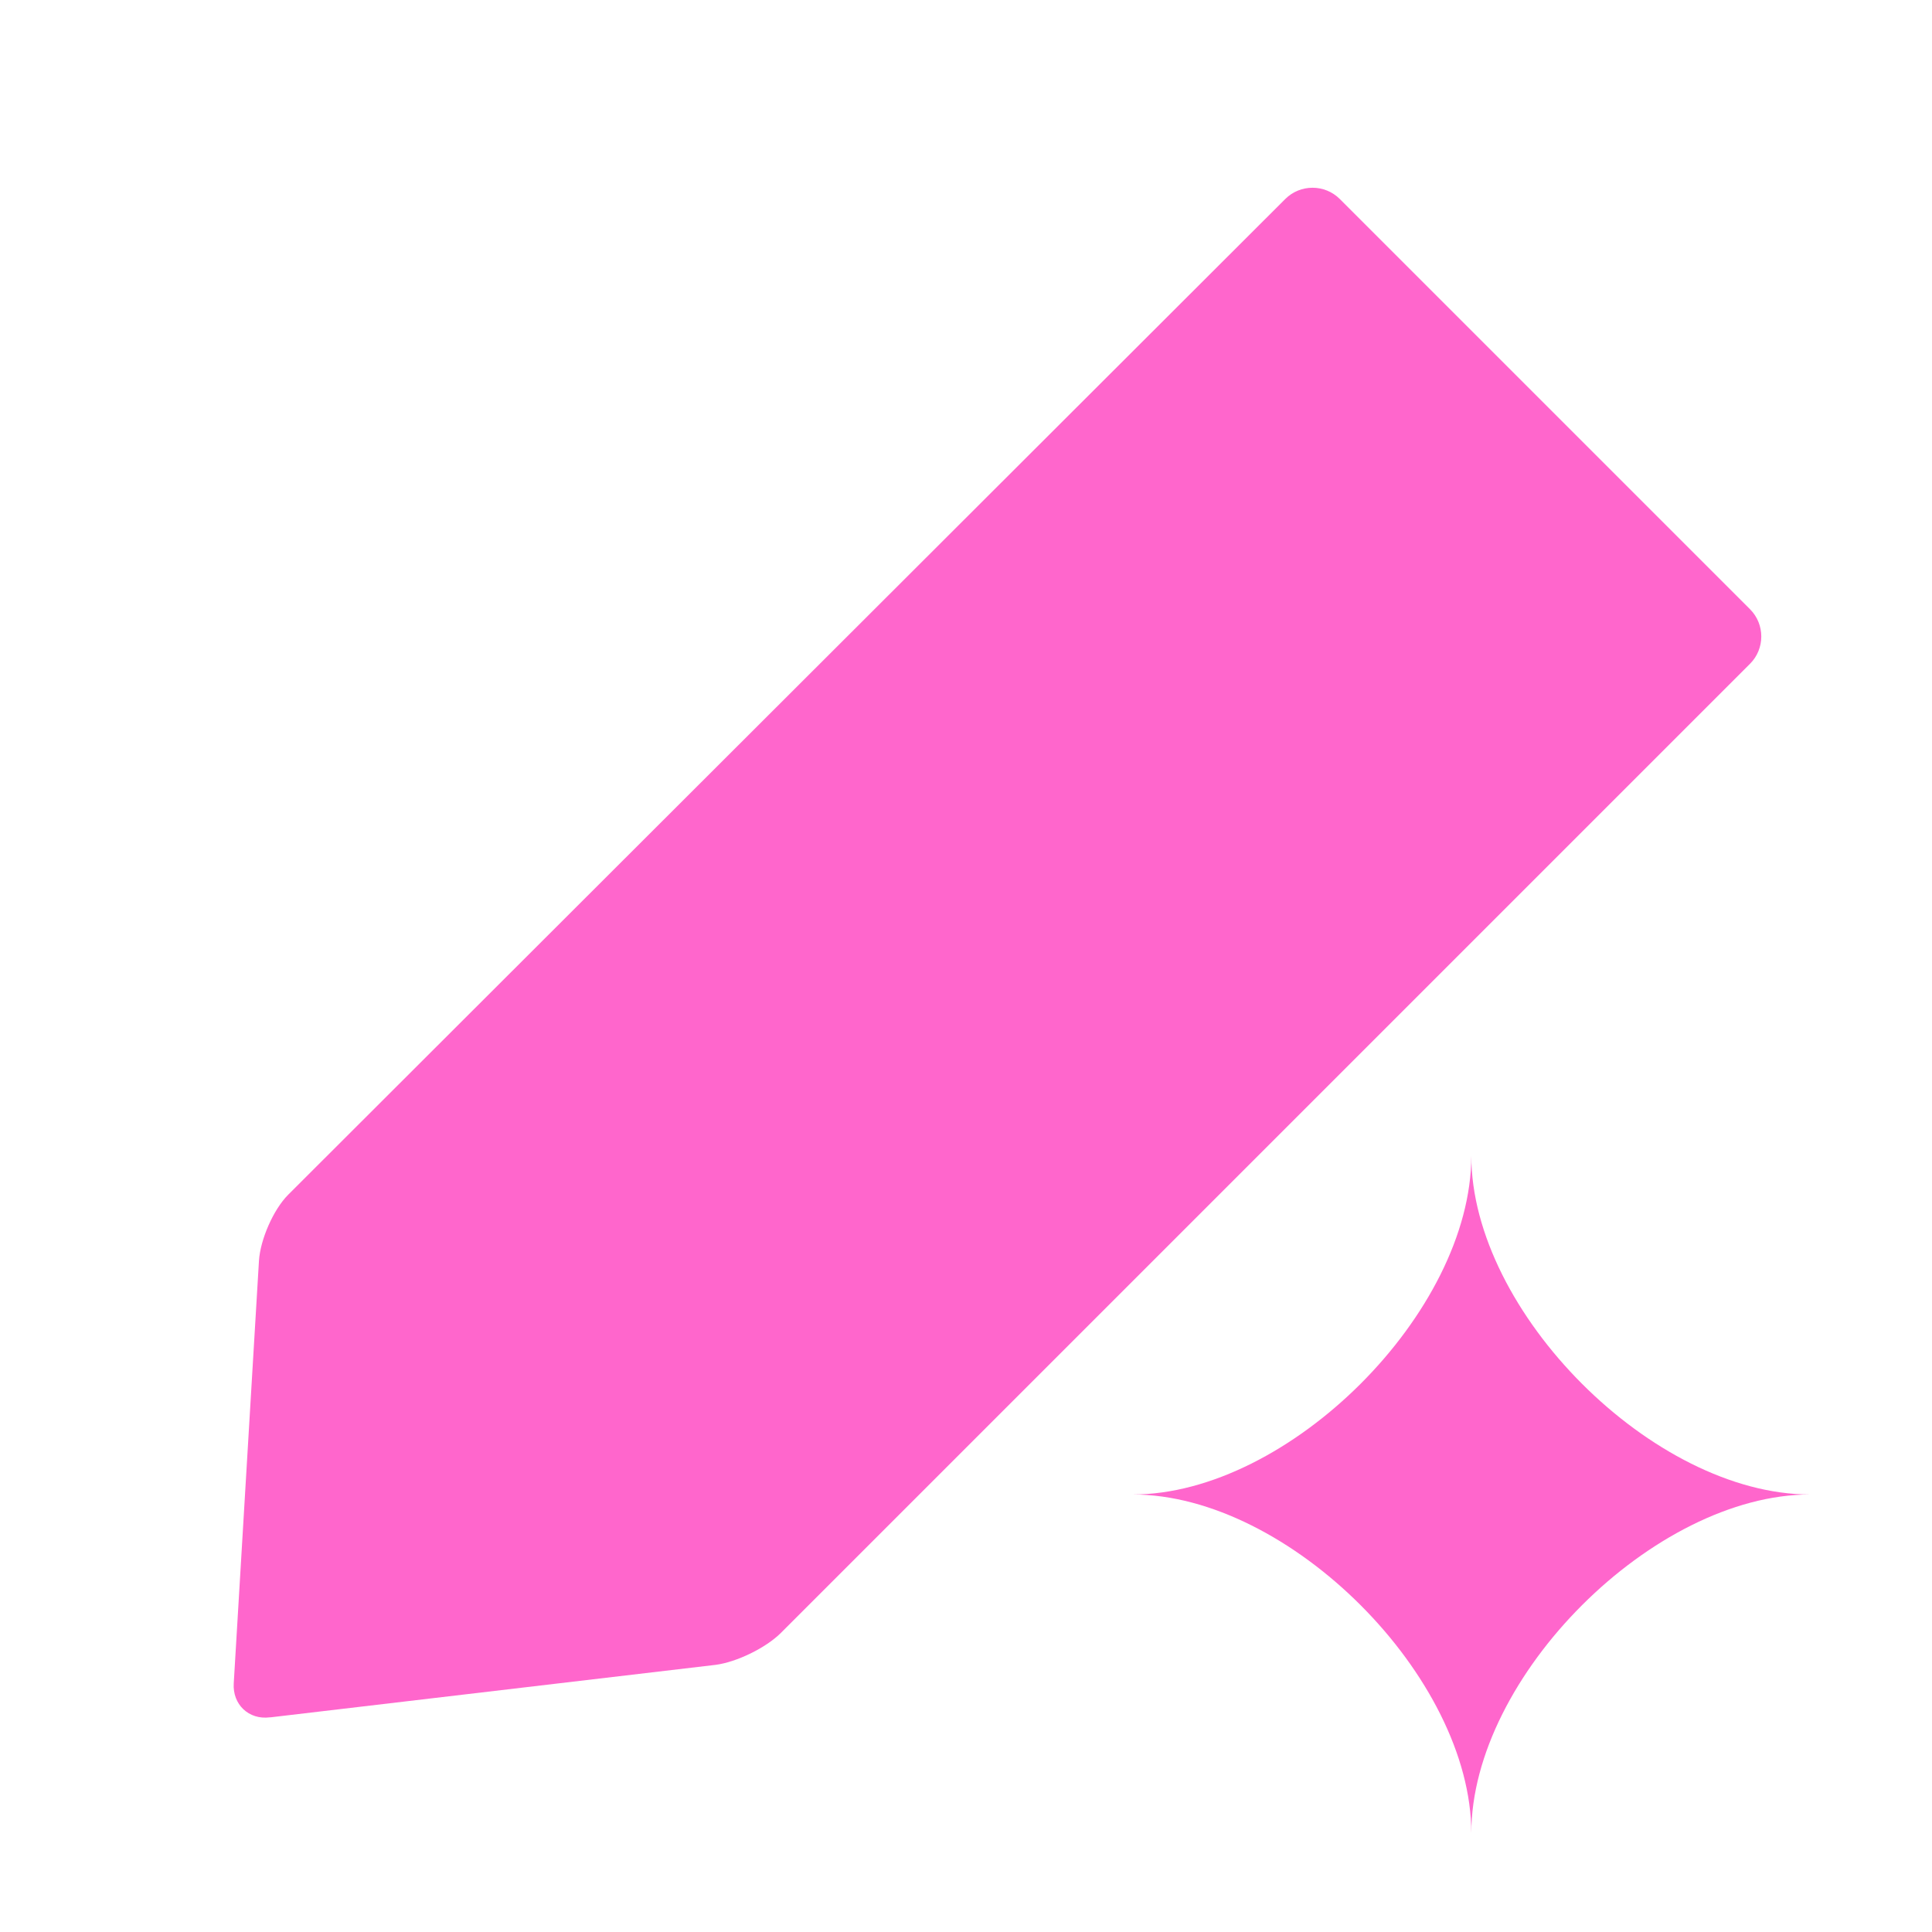 <?xml version="1.0" encoding="UTF-8"?><svg id="_レイヤー_1" xmlns="http://www.w3.org/2000/svg" viewBox="0 0 28.35 28.35"><defs><style>.cls-1{fill:#f6c;}</style></defs><path class="cls-1" d="m3.96,25.2c-.31.04-.55-.19-.53-.5l.37-6.2c.02-.31.21-.75.43-.97L18.86,2.92c.22-.22.58-.22.8,0l6.02,6.02c.22.22.22.58,0,.8l-14.22,14.22c-.22.22-.65.43-.96.47l-6.53.77Z"/><path class="cls-1" d="m26.56,21.93c-2.29,0-4.97,2.67-4.97,4.97,0-2.29-2.67-4.97-4.97-4.97,2.29,0,4.97-2.67,4.97-4.97,0,2.29,2.67,4.97,4.97,4.97Z"/></svg>